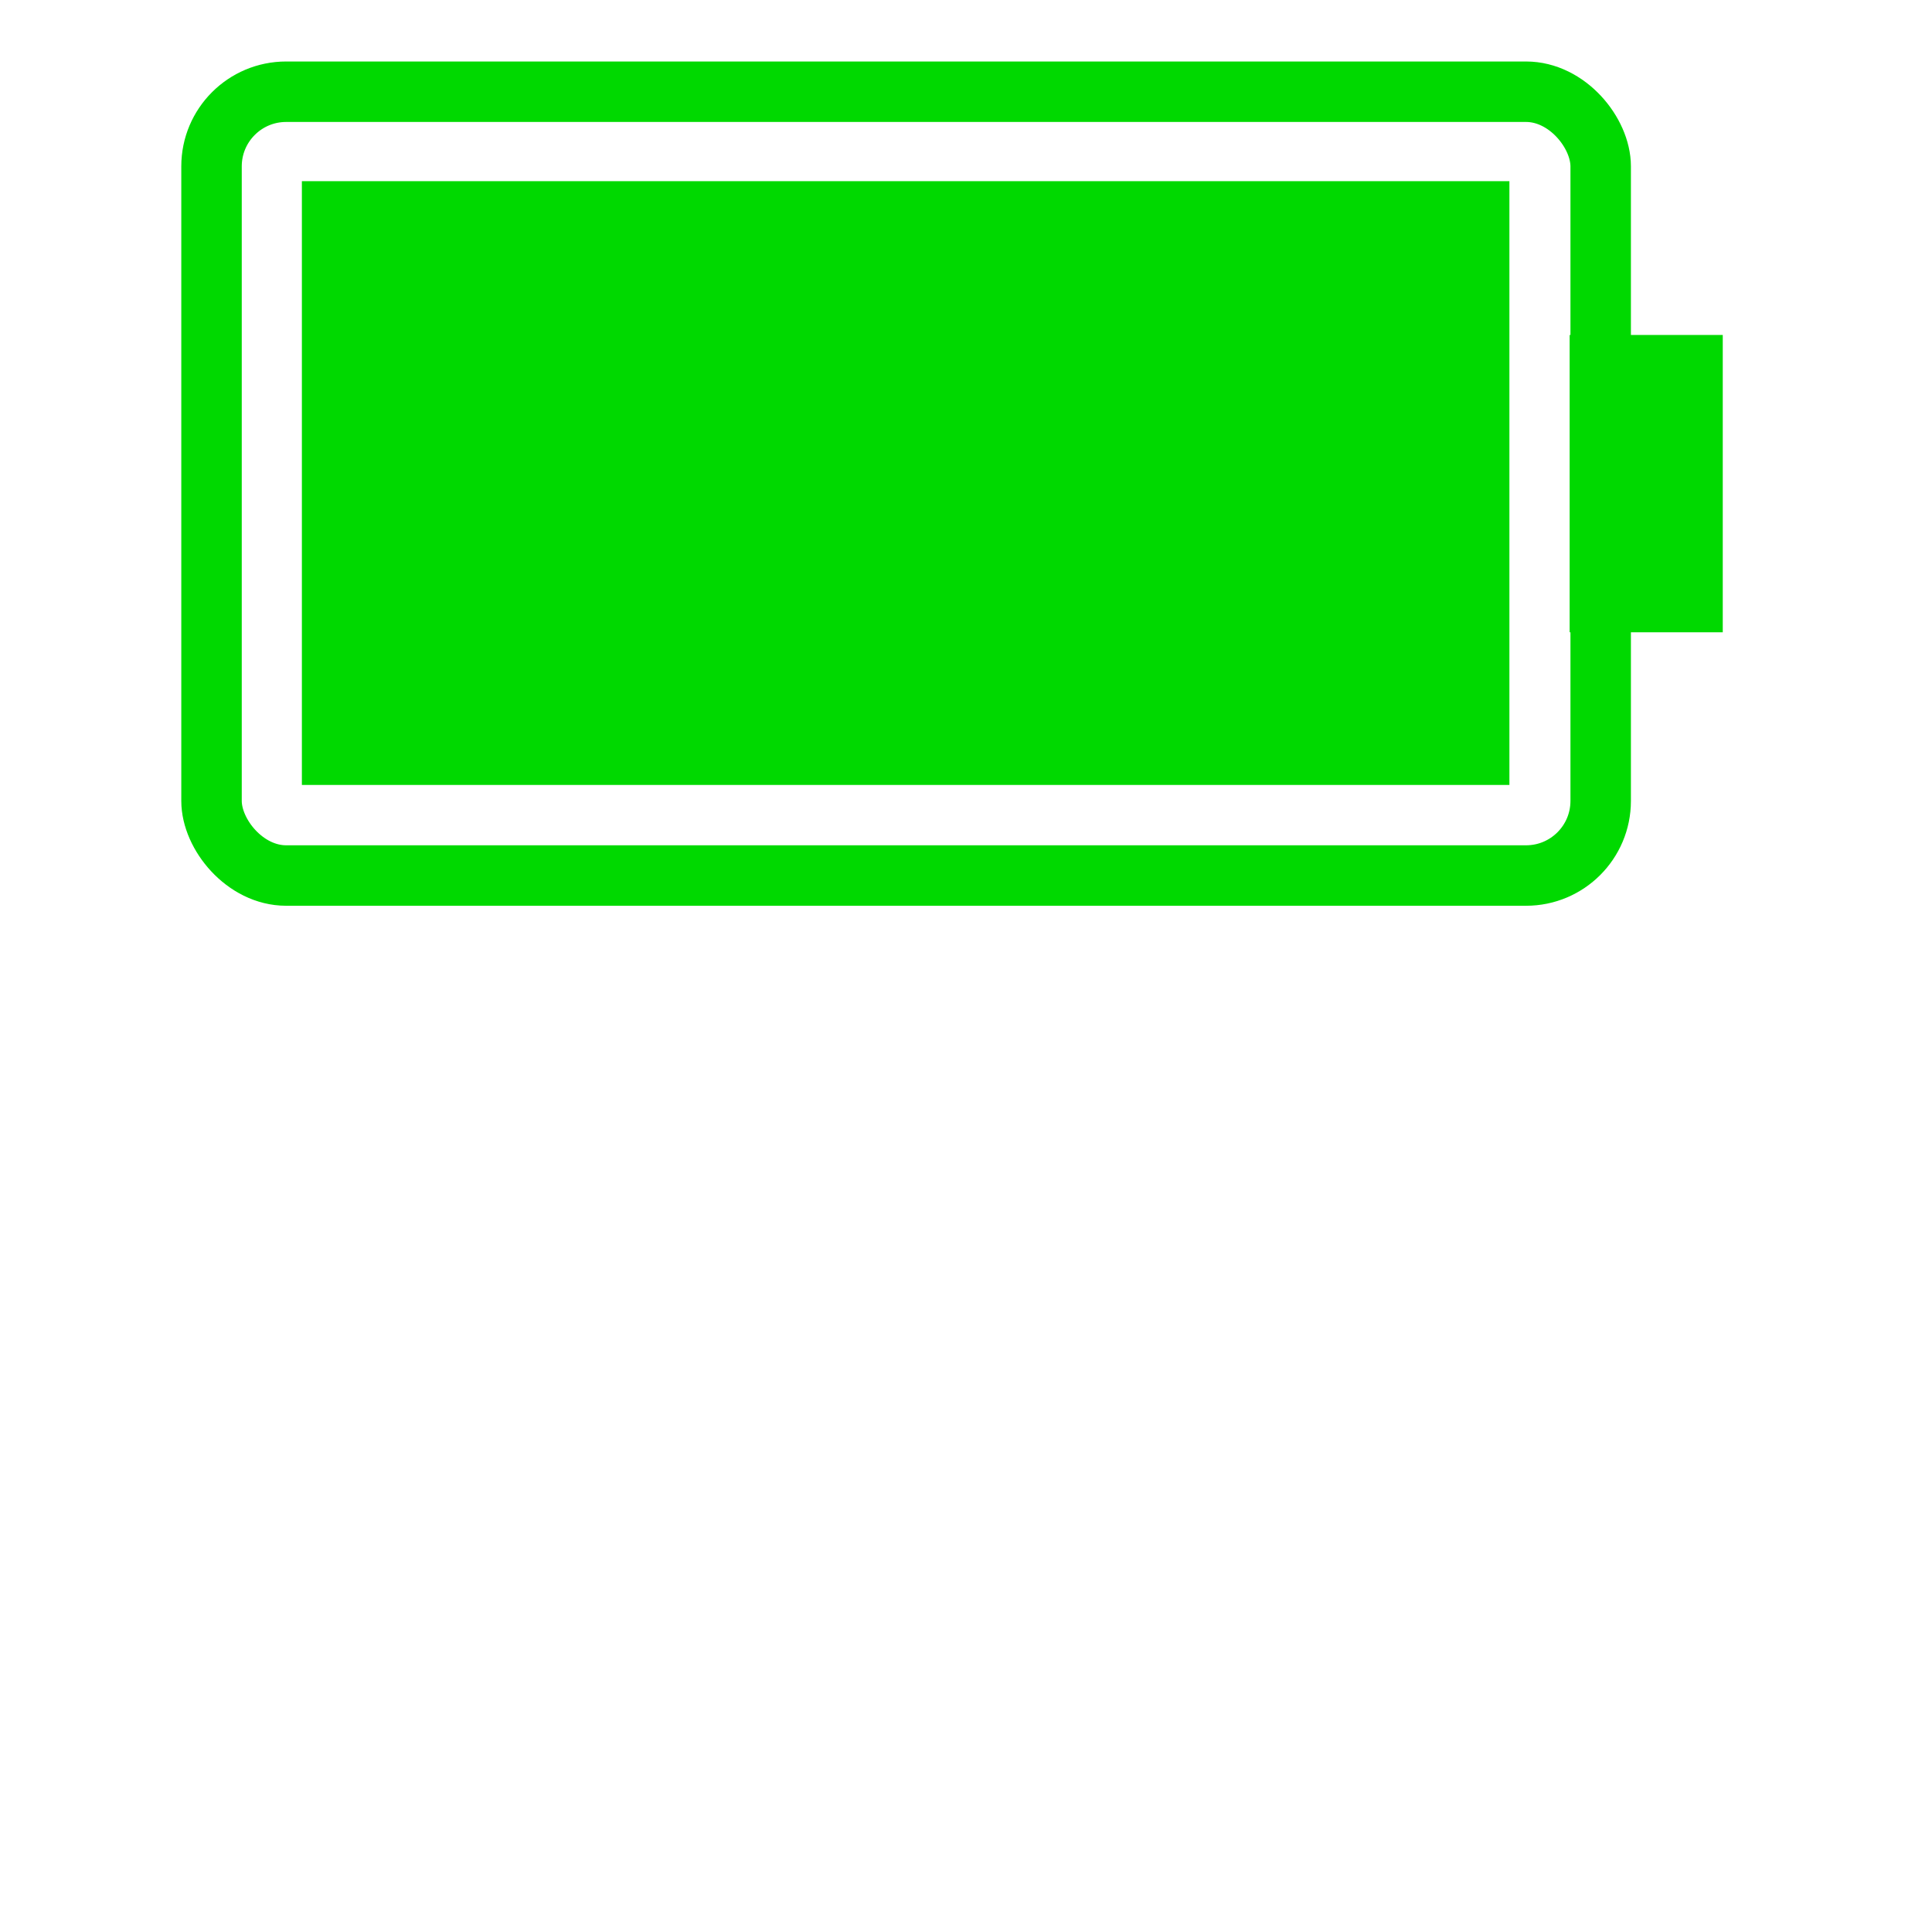 <?xml version="1.0" encoding="UTF-8" standalone="no"?>
<svg
   xmlns:dc="http://purl.org/dc/elements/1.1/"
   xmlns:cc="http://creativecommons.org/ns#"
   xmlns:rdf="http://www.w3.org/1999/02/22-rdf-syntax-ns#"
   xmlns:svg="http://www.w3.org/2000/svg"
   xmlns="http://www.w3.org/2000/svg"
   xmlns:sodipodi="http://sodipodi.sourceforge.net/DTD/sodipodi-0.dtd"
   xmlns:inkscape="http://www.inkscape.org/namespaces/inkscape"
   width="32"
   height="32"
   viewBox="0 0 8.467 8.467"
   version="1.1"
   id="svg2242"
   sodipodi:docname="battery-raw.svg"
   inkscape:version="1.0.2 (e86c870879, 2021-01-15)">
  <sodipodi:namedview
     pagecolor="#ffffff"
     bordercolor="#666666"
     borderopacity="1"
     objecttolerance="10"
     gridtolerance="10"
     guidetolerance="10"
     inkscape:pageopacity="0"
     inkscape:pageshadow="2"
     inkscape:window-width="1680"
     inkscape:window-height="990"
     id="namedview13"
     showgrid="true"
     inkscape:zoom="24.21875"
     inkscape:cx="16"
     inkscape:cy="12.696774"
     inkscape:window-x="0"
     inkscape:window-y="37"
     inkscape:window-maximized="1"
     inkscape:current-layer="svg2242"
     inkscape:document-rotation="0">
    <inkscape:grid
       type="xygrid"
       id="grid844"
       empspacing="1" />
  </sodipodi:namedview>
  <defs
     id="defs2236">
    <marker
       style="overflow:visible"
       id="Arrow1Lstart"
       refX="0"
       refY="0"
       orient="auto">
      <path
         transform="matrix(0.8,0,0,0.8,10,0)"
         style="fill-rule:evenodd;stroke:#000000;stroke-width:1pt"
         d="M 0,0 5,-5 -12.5,0 5,5 Z"
         id="path1628" />
    </marker>
  </defs>
  <rect
     style="fill:none;stroke:#00d900;stroke-width:9.534;stroke-linejoin:miter;stroke-miterlimit:4;stroke-dasharray:none"
     id="rect3152"
     width="0"
     height="0"
     x="43.73"
     y="-54.709"
     ry="0" />
  <g
     id="g1482">
    <rect
       style="fill:none;stroke:#00d900;stroke-width:0.265;stroke-linejoin:round;stroke-miterlimit:4;stroke-dasharray:none;stroke-opacity:1"
       id="rect1435"
       width="6.088"
       height="3.435"
       x="0.927"
       y="0.402"
       ry="0.327" />
    <rect
       style="fill:#00d900;fill-opacity:1;stroke:none;stroke-width:0.265;stroke-linejoin:round;stroke-miterlimit:4;stroke-dasharray:none;stroke-opacity:1"
       id="rect1486"
       width="5.292"
       height="2.646"
       x="1.323"
       y="0.794"
       ry="1.5045929e-08" />
    <rect
       style="fill:#00d900;fill-opacity:1;stroke:none;stroke-width:0.455;stroke-linejoin:round;stroke-miterlimit:4;stroke-dasharray:none;stroke-opacity:1"
       id="rect1490"
       width="0.671"
       height="1.303"
       x="6.879"
       y="1.468" />
  </g>
</svg>

